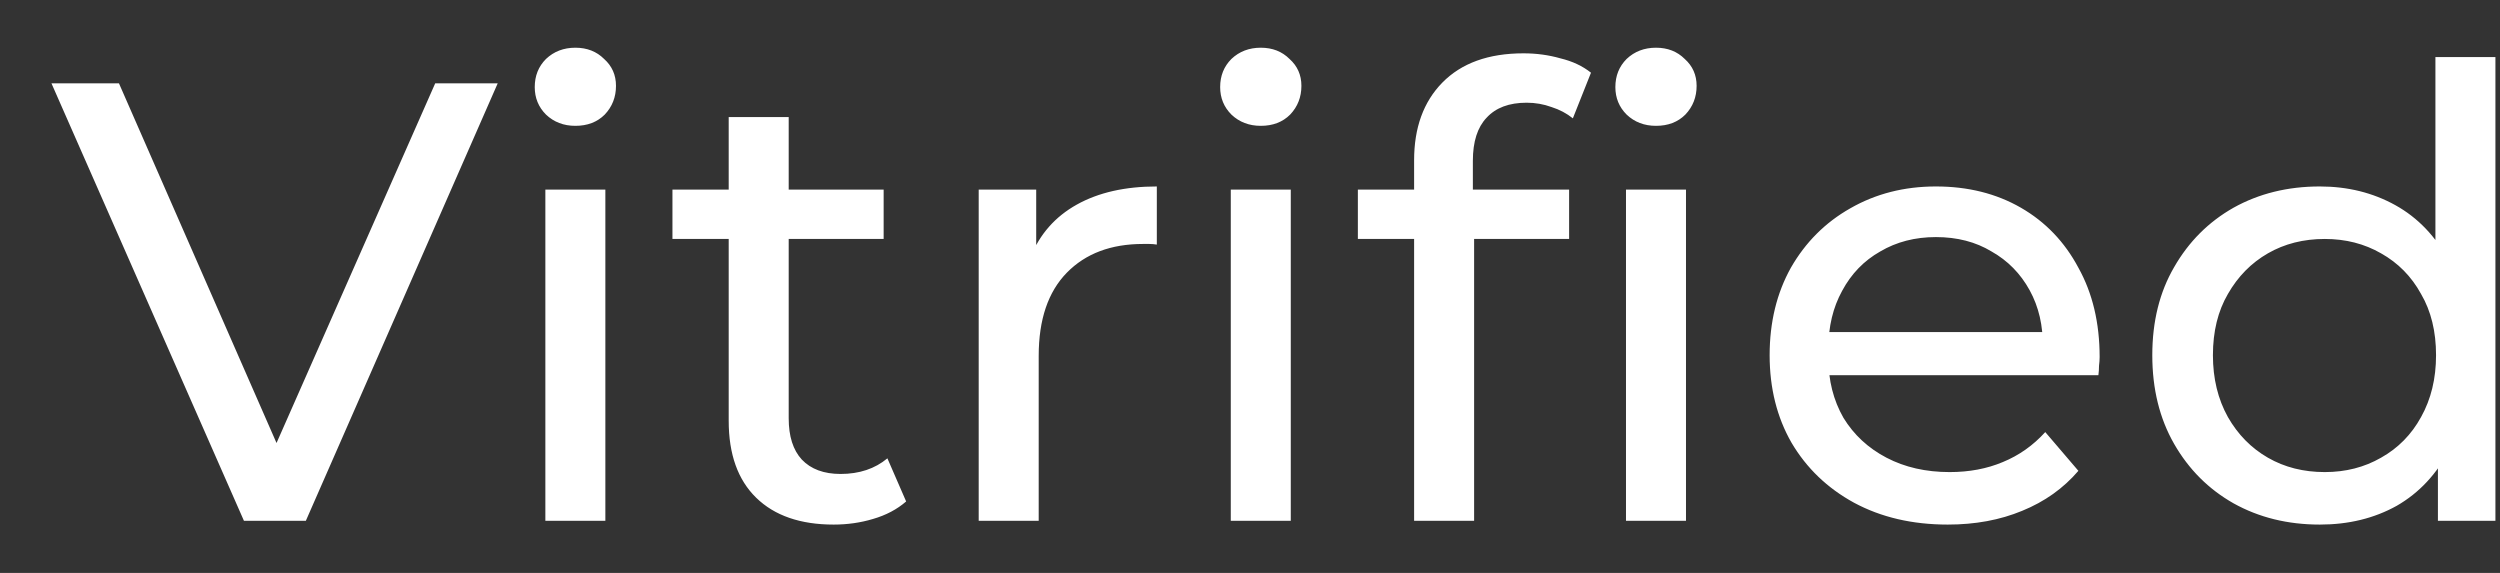 <svg width="48" height="11" viewBox="0 0 48 11" fill="none" xmlns="http://www.w3.org/2000/svg">
<rect x="0" y="0" width="48" height="11" fill="#333333" stroke="none"/>
<path d="M4.684 10L0.988 1.6H2.284L5.68 9.352H4.936L8.356 1.6H9.556L5.872 10H4.684ZM10.471 10V3.64H11.623V10H10.471ZM11.047 2.416C10.823 2.416 10.635 2.344 10.483 2.2C10.339 2.056 10.267 1.88 10.267 1.672C10.267 1.456 10.339 1.276 10.483 1.132C10.635 0.988 10.823 0.916 11.047 0.916C11.271 0.916 11.455 0.988 11.599 1.132C11.751 1.268 11.827 1.44 11.827 1.648C11.827 1.864 11.755 2.048 11.611 2.2C11.467 2.344 11.279 2.416 11.047 2.416ZM16.006 10.072C15.367 10.072 14.87 9.9 14.518 9.556C14.166 9.212 13.991 8.72 13.991 8.08V2.248H15.143V8.032C15.143 8.376 15.226 8.64 15.395 8.824C15.57 9.008 15.819 9.1 16.139 9.1C16.498 9.1 16.799 9 17.038 8.8L17.398 9.628C17.223 9.78 17.011 9.892 16.762 9.964C16.523 10.036 16.27 10.072 16.006 10.072ZM12.911 4.588V3.64H16.966V4.588H12.911ZM18.791 10V3.64H19.895V5.368L19.787 4.936C19.963 4.496 20.259 4.16 20.675 3.928C21.091 3.696 21.603 3.58 22.211 3.58V4.696C22.163 4.688 22.115 4.684 22.067 4.684C22.027 4.684 21.987 4.684 21.947 4.684C21.331 4.684 20.843 4.868 20.483 5.236C20.123 5.604 19.943 6.136 19.943 6.832V10H18.791ZM23.631 10V3.64H24.783V10H23.631ZM24.207 2.416C23.983 2.416 23.795 2.344 23.643 2.2C23.499 2.056 23.427 1.88 23.427 1.672C23.427 1.456 23.499 1.276 23.643 1.132C23.795 0.988 23.983 0.916 24.207 0.916C24.431 0.916 24.615 0.988 24.759 1.132C24.911 1.268 24.987 1.44 24.987 1.648C24.987 1.864 24.915 2.048 24.771 2.2C24.627 2.344 24.439 2.416 24.207 2.416ZM27.151 10V3.076C27.151 2.452 27.331 1.956 27.691 1.588C28.059 1.212 28.579 1.024 29.251 1.024C29.499 1.024 29.735 1.056 29.959 1.12C30.191 1.176 30.387 1.268 30.547 1.396L30.199 2.272C30.079 2.176 29.943 2.104 29.791 2.056C29.639 2 29.479 1.972 29.311 1.972C28.975 1.972 28.719 2.068 28.543 2.26C28.367 2.444 28.279 2.72 28.279 3.088V3.94L28.303 4.468V10H27.151ZM26.071 4.588V3.64H30.127V4.588H26.071ZM31.219 10V3.64H32.371V10H31.219ZM31.795 2.416C31.571 2.416 31.383 2.344 31.231 2.2C31.087 2.056 31.015 1.88 31.015 1.672C31.015 1.456 31.087 1.276 31.231 1.132C31.383 0.988 31.571 0.916 31.795 0.916C32.019 0.916 32.203 0.988 32.347 1.132C32.499 1.268 32.575 1.44 32.575 1.648C32.575 1.864 32.503 2.048 32.359 2.2C32.215 2.344 32.027 2.416 31.795 2.416ZM37.397 10.072C36.717 10.072 36.117 9.932 35.597 9.652C35.085 9.372 34.685 8.988 34.397 8.5C34.117 8.012 33.977 7.452 33.977 6.82C33.977 6.188 34.113 5.628 34.385 5.14C34.665 4.652 35.045 4.272 35.525 4C36.013 3.72 36.561 3.58 37.169 3.58C37.785 3.58 38.329 3.716 38.801 3.988C39.273 4.26 39.641 4.644 39.905 5.14C40.177 5.628 40.313 6.2 40.313 6.856C40.313 6.904 40.309 6.96 40.301 7.024C40.301 7.088 40.297 7.148 40.289 7.204H34.877V6.376H39.689L39.221 6.664C39.229 6.256 39.145 5.892 38.969 5.572C38.793 5.252 38.549 5.004 38.237 4.828C37.933 4.644 37.577 4.552 37.169 4.552C36.769 4.552 36.413 4.644 36.101 4.828C35.789 5.004 35.545 5.256 35.369 5.584C35.193 5.904 35.105 6.272 35.105 6.688V6.88C35.105 7.304 35.201 7.684 35.393 8.02C35.593 8.348 35.869 8.604 36.221 8.788C36.573 8.972 36.977 9.064 37.433 9.064C37.809 9.064 38.149 9 38.453 8.872C38.765 8.744 39.037 8.552 39.269 8.296L39.905 9.04C39.617 9.376 39.257 9.632 38.825 9.808C38.401 9.984 37.925 10.072 37.397 10.072ZM44.54 10.072C43.924 10.072 43.372 9.936 42.884 9.664C42.404 9.392 42.024 9.012 41.744 8.524C41.464 8.036 41.324 7.468 41.324 6.82C41.324 6.172 41.464 5.608 41.744 5.128C42.024 4.64 42.404 4.26 42.884 3.988C43.372 3.716 43.924 3.58 44.54 3.58C45.076 3.58 45.56 3.7 45.992 3.94C46.424 4.18 46.768 4.54 47.024 5.02C47.288 5.5 47.42 6.1 47.42 6.82C47.42 7.54 47.292 8.14 47.036 8.62C46.788 9.1 46.448 9.464 46.016 9.712C45.584 9.952 45.092 10.072 44.54 10.072ZM44.636 9.064C45.036 9.064 45.396 8.972 45.716 8.788C46.044 8.604 46.3 8.344 46.484 8.008C46.676 7.664 46.772 7.268 46.772 6.82C46.772 6.364 46.676 5.972 46.484 5.644C46.3 5.308 46.044 5.048 45.716 4.864C45.396 4.68 45.036 4.588 44.636 4.588C44.228 4.588 43.864 4.68 43.544 4.864C43.224 5.048 42.968 5.308 42.776 5.644C42.584 5.972 42.488 6.364 42.488 6.82C42.488 7.268 42.584 7.664 42.776 8.008C42.968 8.344 43.224 8.604 43.544 8.788C43.864 8.972 44.228 9.064 44.636 9.064ZM46.808 10V8.284L46.88 6.808L46.76 5.332V1.096H47.912V10H46.808Z" fill="white"/>
</svg>
